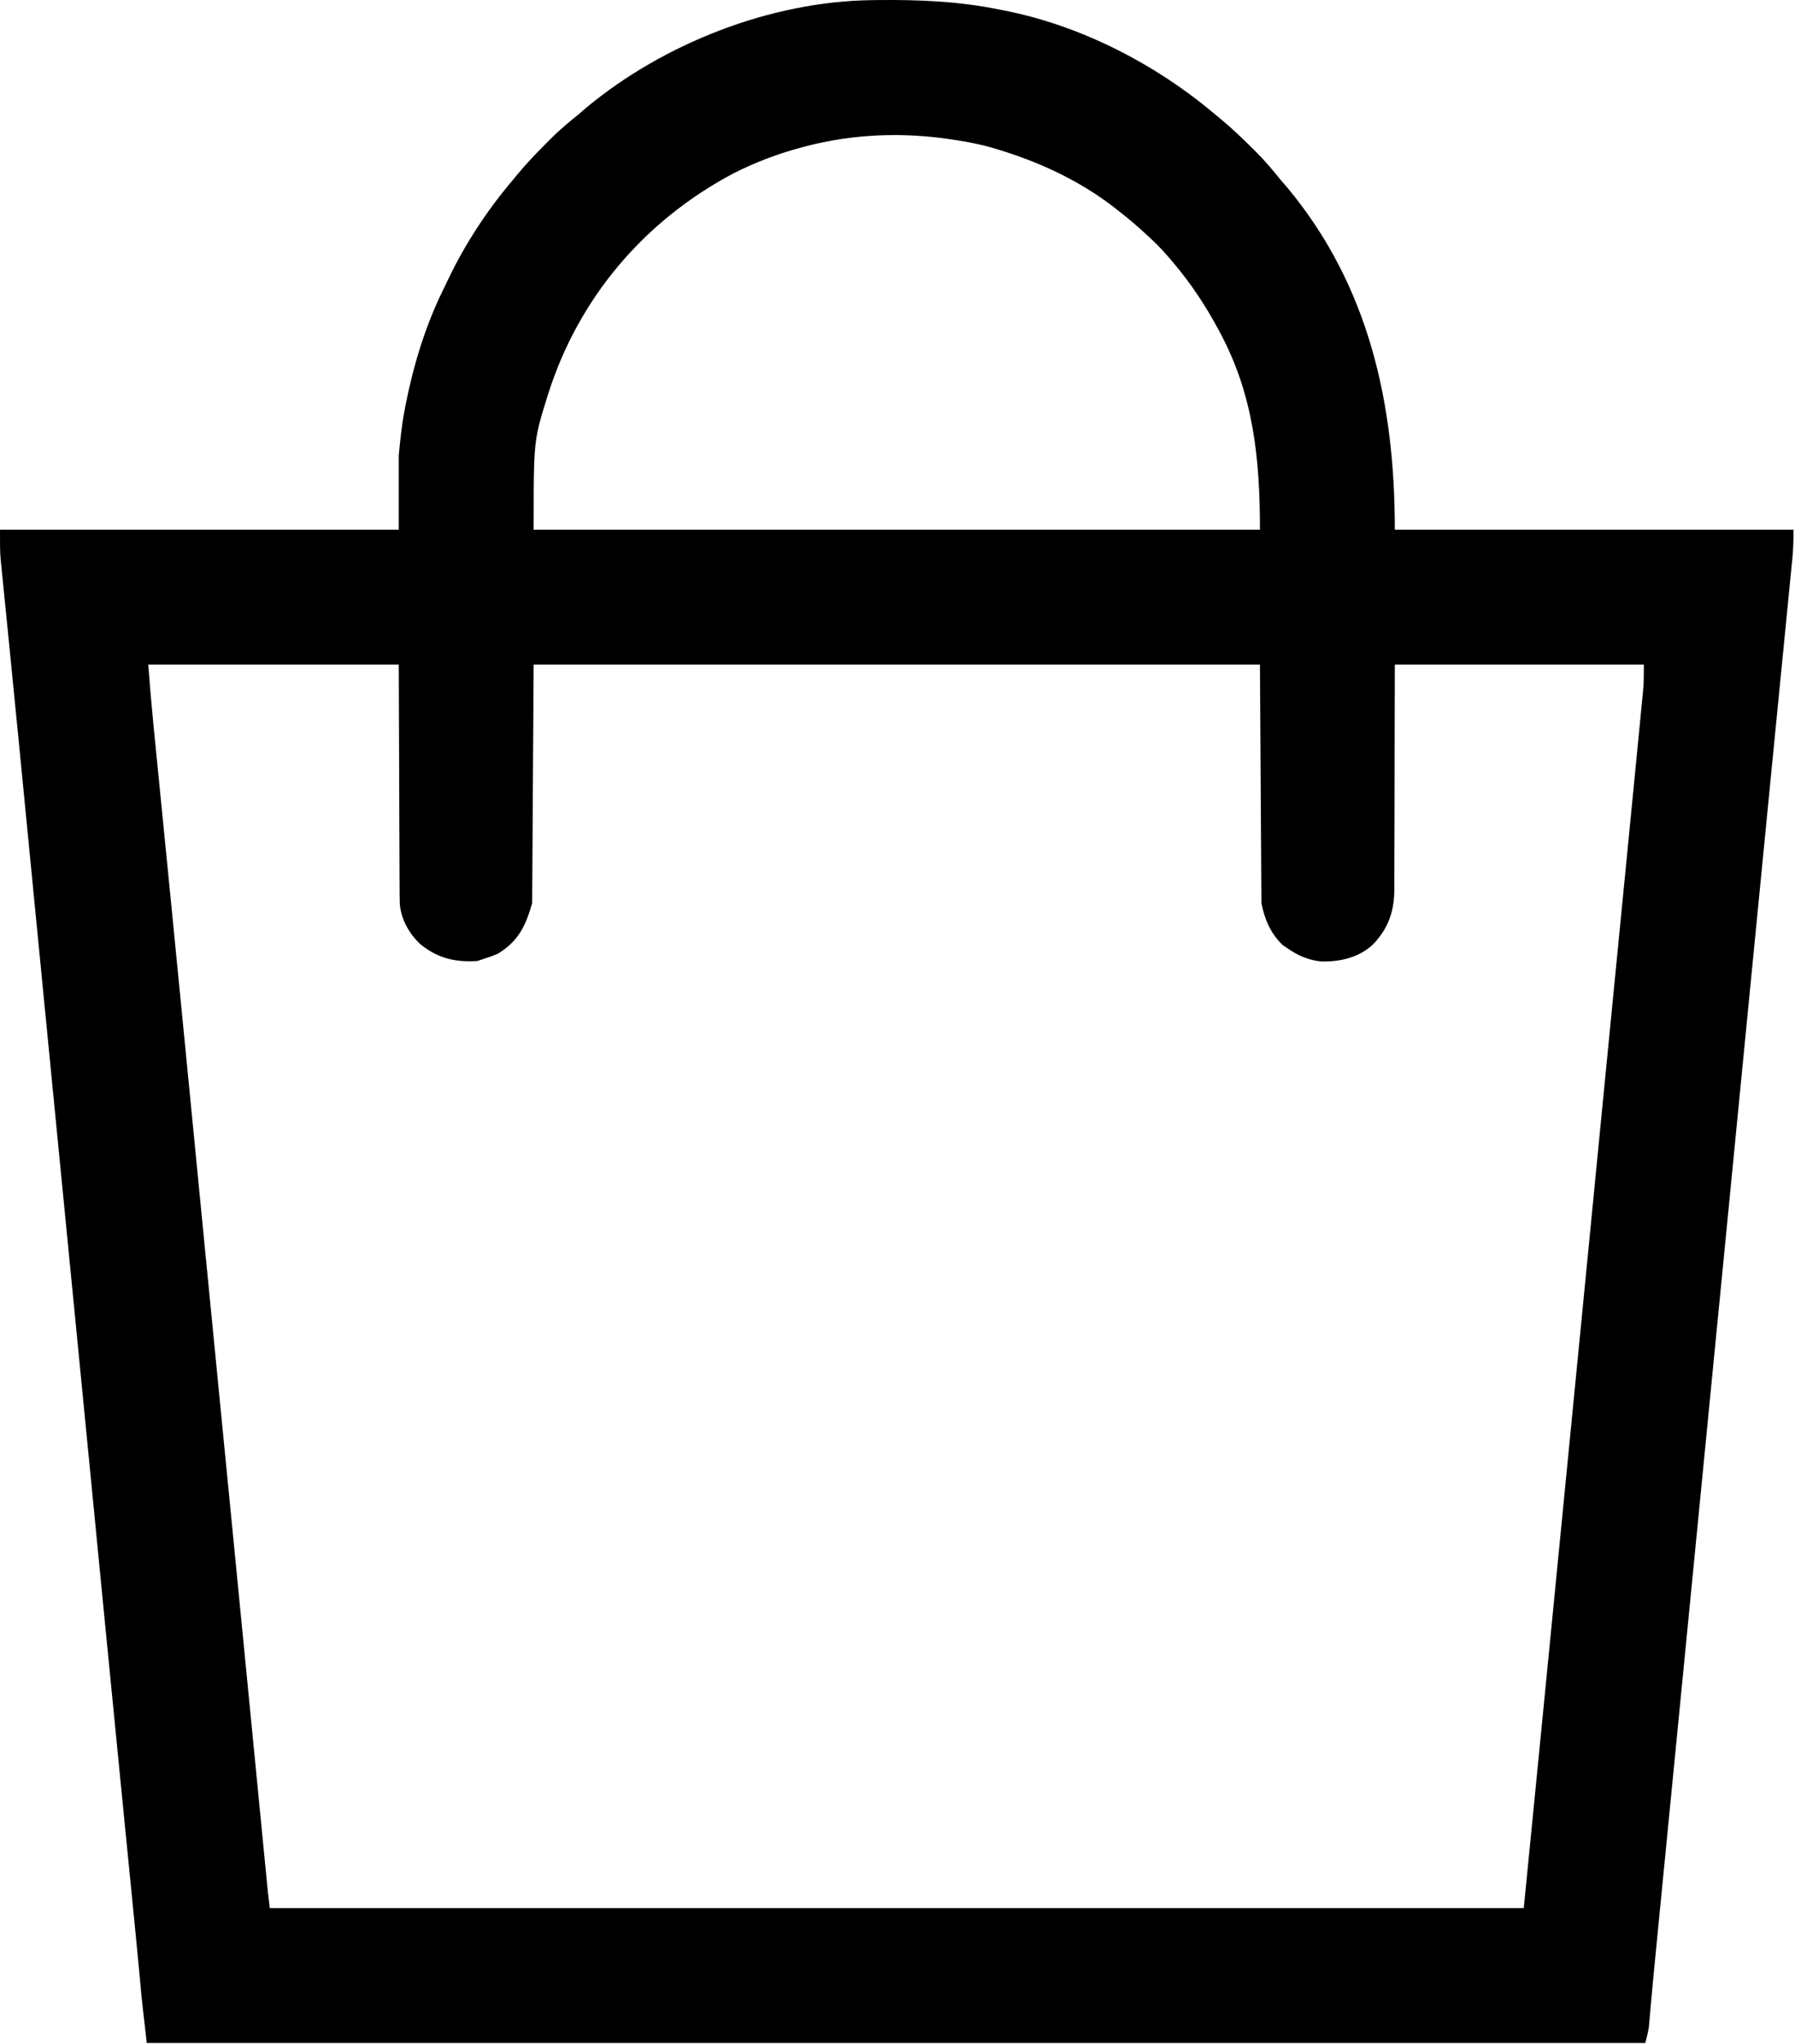 <svg width="1211" height="1379" viewBox="0 0 1211 1379" fill="none" xmlns="http://www.w3.org/2000/svg">
<path fill-rule="evenodd" clip-rule="evenodd" d="M591.717 0.045L588.181 0.091C519.872 0.96 447.817 29.226 395.459 72.712C393.649 74.278 391.836 75.84 390.021 77.4C383.454 82.66 377.163 88.008 371.196 93.947L368.584 96.587C361.599 103.612 354.804 110.716 348.501 118.361L346.021 121.4C328.751 141.742 314.131 163.99 302.568 188.041L302.545 188.089C301.325 190.659 300.106 193.228 298.851 195.781C286.987 219.9 278.941 246.421 273.72 272.739L273.021 276.4C271.032 286.741 270.005 296.85 269.021 307.4V357.4H0.021C0.021 358.643 0.016 359.87 0.01 361.086C-0.015 366.849 -0.039 372.37 0.511 378.136L0.733 380.242C0.895 381.898 1.058 383.554 1.223 385.21C1.307 386.048 1.392 386.886 1.478 387.724C1.597 388.898 1.717 390.073 1.835 391.248L2.03 393.203C2.427 397.218 2.825 401.232 3.229 405.246C3.896 411.856 4.559 418.466 5.215 425.077C5.926 432.241 6.637 439.405 7.351 446.569C9.229 465.391 11.088 484.215 12.926 503.042L13.123 505.056C13.787 511.861 14.451 518.667 15.115 525.472C16.004 534.59 16.895 543.709 17.786 552.827L17.995 554.965L18.833 563.538L21.146 587.215L21.357 589.363L24.428 620.803L28.996 667.559L29.396 671.65C34.095 719.734 38.805 767.817 43.521 815.9C48.035 861.927 52.545 907.955 57.044 953.984L58.25 966.326C60.763 992.042 63.276 1017.76 65.785 1043.48C67.168 1057.66 68.552 1071.84 69.936 1086.02L70.531 1092.11C74.005 1127.7 77.499 1163.28 81.015 1198.87L81.291 1201.66C83.092 1219.89 84.895 1238.13 86.701 1256.36L88.729 1276.85L89.259 1282.21L89.913 1288.81L90.49 1294.63L91.21 1301.9L91.418 1304.01C92.164 1311.54 92.904 1319.08 93.598 1326.62L93.789 1328.7L94.212 1333.29L94.542 1336.89C94.844 1340.28 95.06 1342.7 95.294 1345.12C95.88 1351.18 96.577 1357.22 99.021 1378.4H1110.02C1110.92 1374.79 1111.91 1371.18 1112.43 1367.49L1112.67 1364.69L1112.97 1361.32C1113.26 1357.95 1113.55 1354.58 1113.86 1351.2L1114.07 1348.87C1115.08 1337.66 1116.17 1326.45 1117.27 1315.25L1118 1307.8L1119.94 1287.9L1121.41 1272.97L1121.62 1270.78L1121.84 1268.57C1126.63 1219.58 1131.43 1170.6 1136.24 1121.61C1140.63 1076.85 1145.01 1032.08 1149.38 987.314L1149.58 985.275L1150.38 977.119L1152.57 954.657L1152.77 952.611C1154.14 938.642 1155.51 924.673 1156.87 910.705L1159.27 886.247L1159.49 884.001L1162.8 850.164L1166.34 814.044L1166.56 811.798C1168.73 789.61 1170.9 767.423 1173.07 745.234L1173.27 743.189L1175.46 720.717L1175.66 718.678L1176.46 710.525C1180.52 668.966 1184.59 627.408 1188.66 585.851L1190.22 570.007L1192 551.795L1193.88 532.669L1194.34 527.919C1196.25 508.456 1198.16 488.993 1200.08 469.531C1201.24 457.797 1202.39 446.063 1203.55 434.328C1204.28 426.872 1205.01 419.417 1205.75 411.962C1206.25 406.93 1206.75 401.897 1207.24 396.865L1207.92 389.904L1207.95 389.587C1208.26 386.493 1208.57 383.399 1208.87 380.304L1209.16 377.398C1209.84 370.673 1210.02 364.202 1210.02 357.4H941.021C941.021 273.065 923.918 193.311 868.709 126.837C867.142 125.028 865.581 123.215 864.021 121.4C858.761 114.833 853.413 108.542 847.474 102.575L844.834 99.962C837.809 92.978 830.705 86.183 823.06 79.88L820.021 77.4C779.901 43.339 729.143 17.173 677.287 7.03L674.021 6.4C646.53 0.812 619.75 -0.252 591.717 0.045ZM101.664 468.713C101.228 463.637 100.825 458.559 100.021 448.4H269.021L269.334 530.337C269.356 538.16 269.378 545.983 269.406 553.806C269.421 558.079 269.439 562.353 269.459 566.625C269.482 570.768 269.506 574.911 269.515 579.053C269.521 583.459 269.53 587.866 269.558 592.272C269.569 593.925 269.58 595.579 269.589 597.231C269.584 601.474 269.612 605.705 269.734 609.945C270.604 620.426 276.117 630.093 283.771 637.212C295.541 646.665 307.148 649.297 322.021 648.4L325.021 647.4C328.763 646.221 332.418 644.957 336.021 643.4C349.636 635.07 354.64 624.735 359.021 609.4L360.021 448.4H850.021L851.021 609.4C853.209 620.338 857.243 629.918 865.459 637.712L868.021 639.4C875.153 644.54 882.79 647.94 891.623 648.716C904.263 648.919 916.919 646.069 926.404 637.107C936.99 625.932 940.778 614.306 940.694 599.093C940.685 597.508 940.685 595.922 940.693 594.337C940.726 589.995 940.743 585.654 940.735 581.312C940.729 577.917 940.731 574.524 940.747 571.13C940.772 566.426 940.772 566.253 940.809 556.938L940.813 555.832C940.852 528.974 940.871 515.545 940.897 502.117C940.923 488.688 940.956 475.258 941.021 448.4H1109.02L1109.02 449.482C1109.02 455.226 1109.03 460.612 1108.49 466.302L1108.25 468.686C1107.98 471.464 1107.71 474.242 1107.44 477.02C1107.24 479.065 1107.04 481.111 1106.84 483.156C1106.29 488.834 1105.74 494.512 1105.18 500.19C1104.57 506.401 1103.96 512.613 1103.36 518.825C1101.88 534.045 1100.39 549.265 1098.9 564.484L1098.22 571.343L1096.69 587.021C1093.47 619.886 1090.25 652.75 1087.02 685.614C1083.69 719.548 1080.37 753.483 1077.05 787.419L1073.67 822.095L1073.27 826.189C1071.11 848.31 1068.94 870.432 1066.78 892.552L1066.56 894.798L1062.36 937.689L1059.71 964.752L1059.49 966.998C1057.55 986.807 1055.61 1006.62 1053.67 1026.43C1045.18 1113.42 1036.61 1200.41 1028.02 1287.4H182.021L181.921 1286.6C181.472 1283.01 181.024 1279.43 180.647 1275.84L180.288 1272.16C180.073 1269.96 179.857 1267.76 179.644 1265.56L179.17 1260.69C178.82 1257.12 178.471 1253.54 178.123 1249.97C177.543 1244 176.961 1238.04 176.379 1232.07L176.279 1231.05C175.561 1223.69 174.842 1216.33 174.125 1208.97C171.655 1183.65 169.181 1158.32 166.705 1132.99L165.282 1118.42C160.862 1073.2 156.432 1027.98 151.997 982.753C147.324 935.108 142.655 887.463 137.999 839.816L136.793 827.474C134.279 801.757 131.766 776.041 129.257 750.323C128.007 737.502 126.756 724.681 125.504 711.859L124.511 701.691C121.122 666.961 117.712 632.233 114.272 597.507L113.163 586.311L111.785 572.394L111.511 569.619C110.431 558.716 109.35 547.813 108.266 536.91C107.583 530.038 106.9 523.166 106.22 516.294C105.748 511.528 105.276 506.763 104.8 501.998C104.506 499.051 104.213 496.105 103.922 493.159L103.511 488.999C102.57 478.858 102.1 473.787 101.664 468.713ZM646.469 94.772L644.021 94.4C610.441 89.022 576.351 90.136 543.393 98.765L541.021 99.4C525.102 103.612 509.228 109.624 494.568 117.107C434.674 148.93 390.449 200.907 369.864 265.69L369.021 268.4C365.982 278.141 363.969 284.593 362.636 291.182C360.021 304.107 360.021 317.56 360.021 357.4H850.021C850.021 309.616 845.747 266.68 823.06 224.324L822.021 222.4C813.345 206.17 803.491 191.374 791.626 177.29L790.021 175.4C785.988 170.623 781.831 166.107 777.276 161.821L775.271 159.962C769.887 154.951 764.459 150.065 758.693 145.494L756.021 143.4C732.949 124.489 705.813 111.167 677.464 102.168L675.021 101.4C665.637 98.375 656.206 96.259 646.469 94.772Z" fill="currentColor"/>
</svg>
